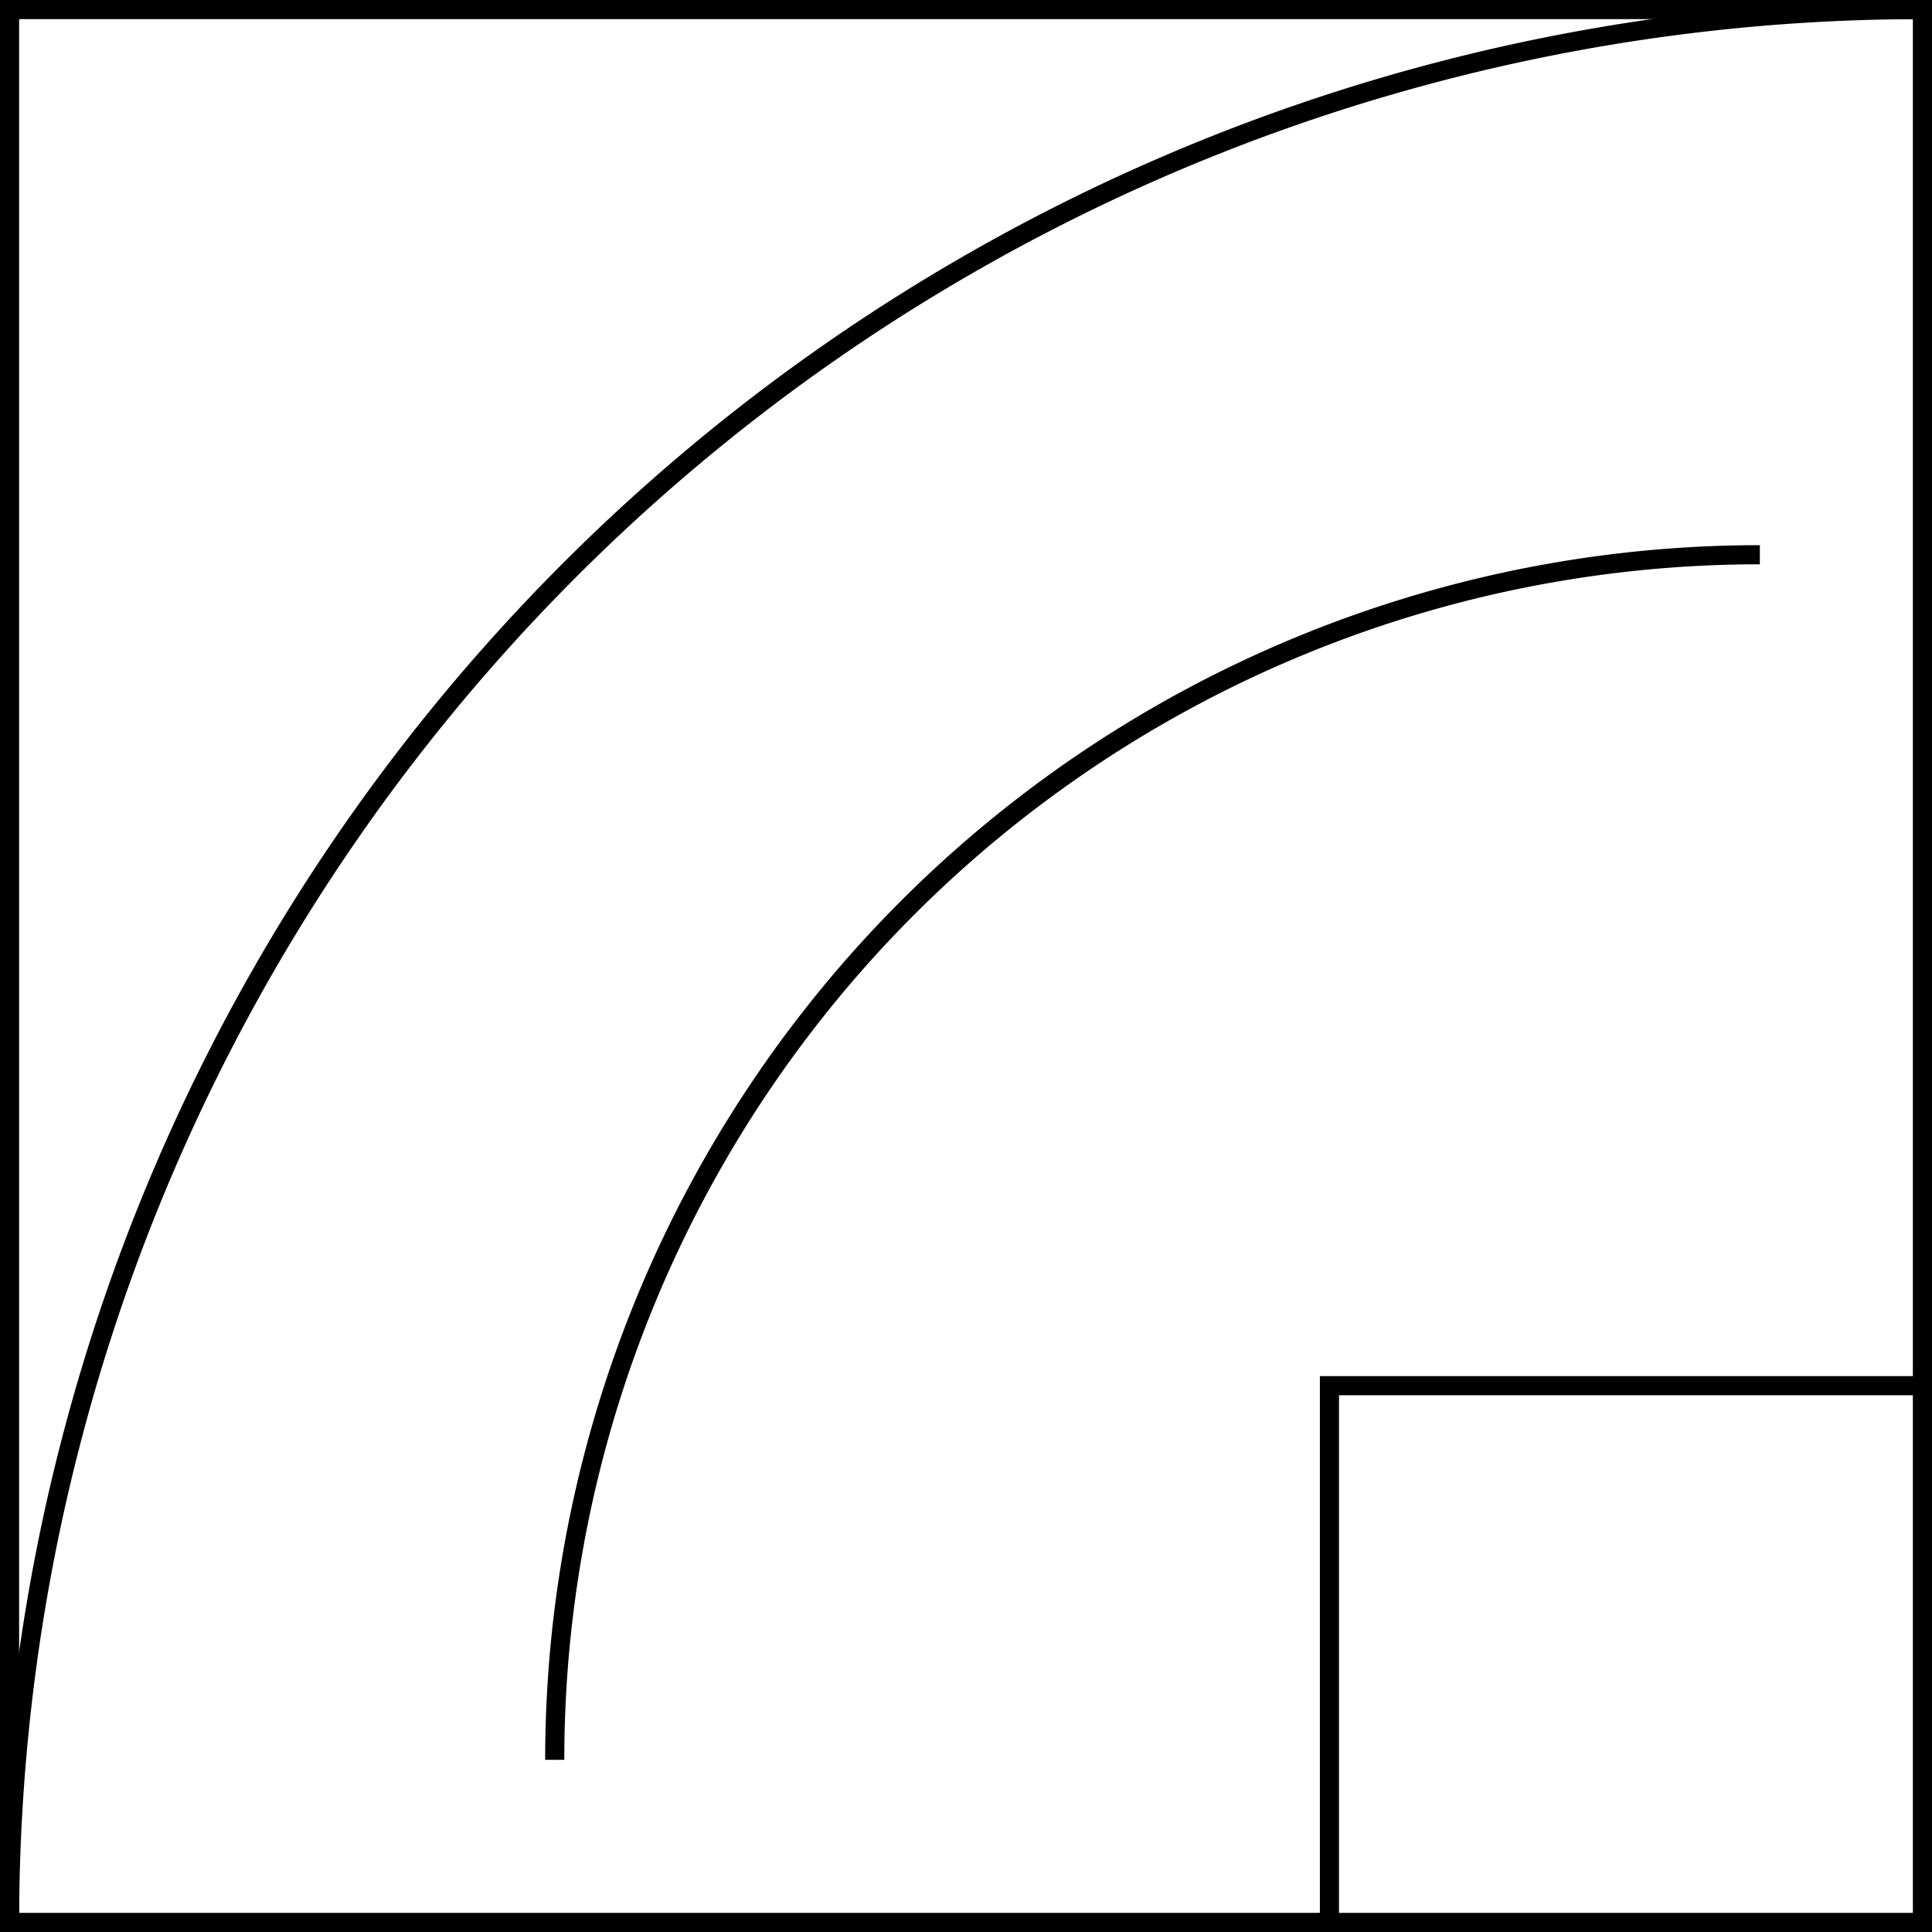 <svg xmlns="http://www.w3.org/2000/svg" viewBox="0 0 101 101"><defs><style>.cls-1{fill:none;stroke:#000;stroke-miterlimit:10;}</style></defs><title>Artboard2</title><g id="Layer_2" data-name="Layer 2"><g id="option4"><path class="cls-1" d="M.5,100.5A100,100,0,0,1,100.5.5"/><path class="cls-1" d="M29,92A63,63,0,0,1,92,29"/><rect class="cls-1" x="0.5" y="0.5" width="100" height="100"/><polyline class="cls-1" points="69.5 100.44 69.5 72.44 100.5 72.44"/></g></g></svg>